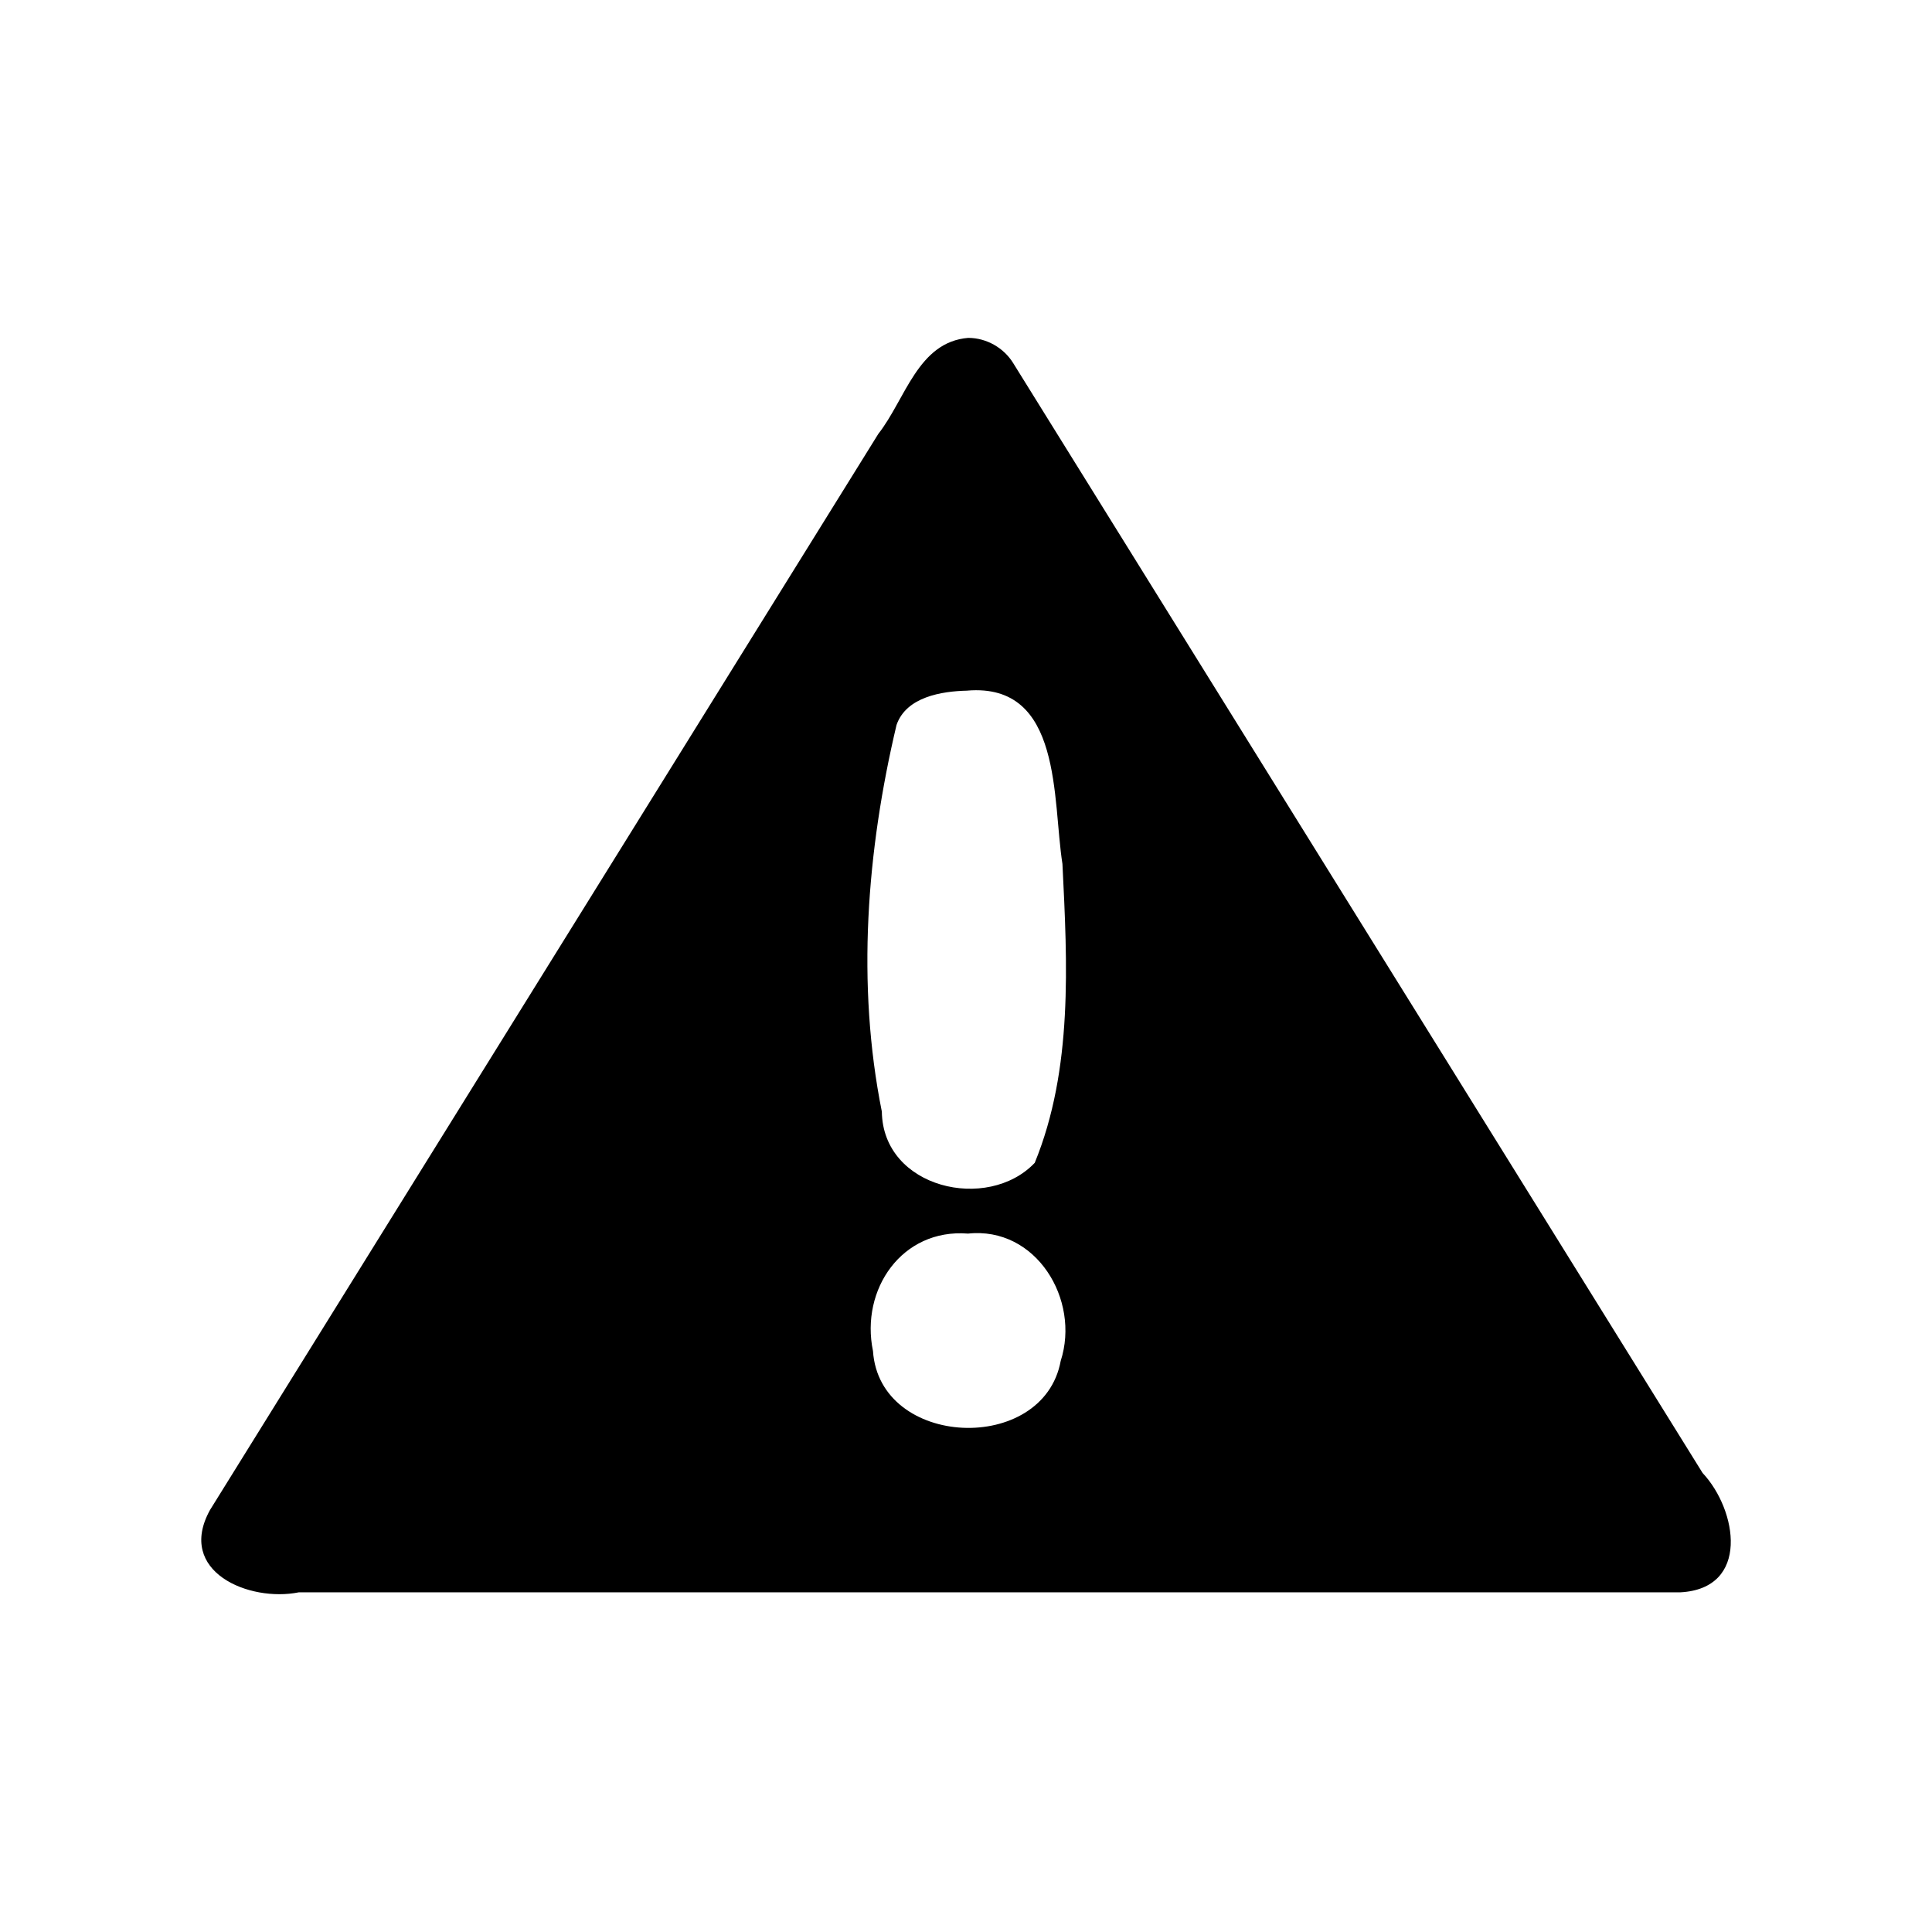 <?xml version="1.0" encoding="UTF-8" standalone="no"?>
<svg xmlns:rdf="http://www.w3.org/1999/02/22-rdf-syntax-ns#" xmlns="http://www.w3.org/2000/svg" height="48" width="48" version="1.1" xmlns:cc="http://creativecommons.org/ns#" xmlns:dc="http://purl.org/dc/elements/1.1/" viewBox="0 0 48 48">
<path style="color-rendering:auto;fill-rule:evenodd;color:#000000;isolation:auto;mix-blend-mode:normal;text-decoration-color:#000000;shape-rendering:auto;solid-color:#000000;block-progression:tb;text-decoration-line:none;image-rendering:auto;white-space:normal;text-indent:0;text-transform:none;text-decoration-style:solid;fill:#000000" d="m24.062 8.394c-1.26 0.098-1.566 1.528-2.24 2.385-5.534 8.912-11.07 17.822-16.605 26.737-0.845 1.532 0.972 2.294 2.207 2.045h34.321c1.74-0.091 1.419-2.045 0.555-2.966-5.709-9.194-11.419-18.383-17.127-27.573-0.234-0.381-0.664-0.625-1.11-0.627zm-0.029 8.764c2.37-0.196 2.111 2.714 2.363 4.305 0.122 2.471 0.265 5.096-0.688 7.427-1.17 1.232-3.773 0.636-3.799-1.272-0.635-3.167-0.375-6.482 0.365-9.607 0.242-0.698 1.122-0.838 1.758-0.852zm0.012 13.491c1.696-0.185 2.799 1.641 2.308 3.162-0.43 2.339-4.503 2.174-4.664-0.246-0.317-1.53 0.719-3.045 2.357-2.917z"/>
</svg>
